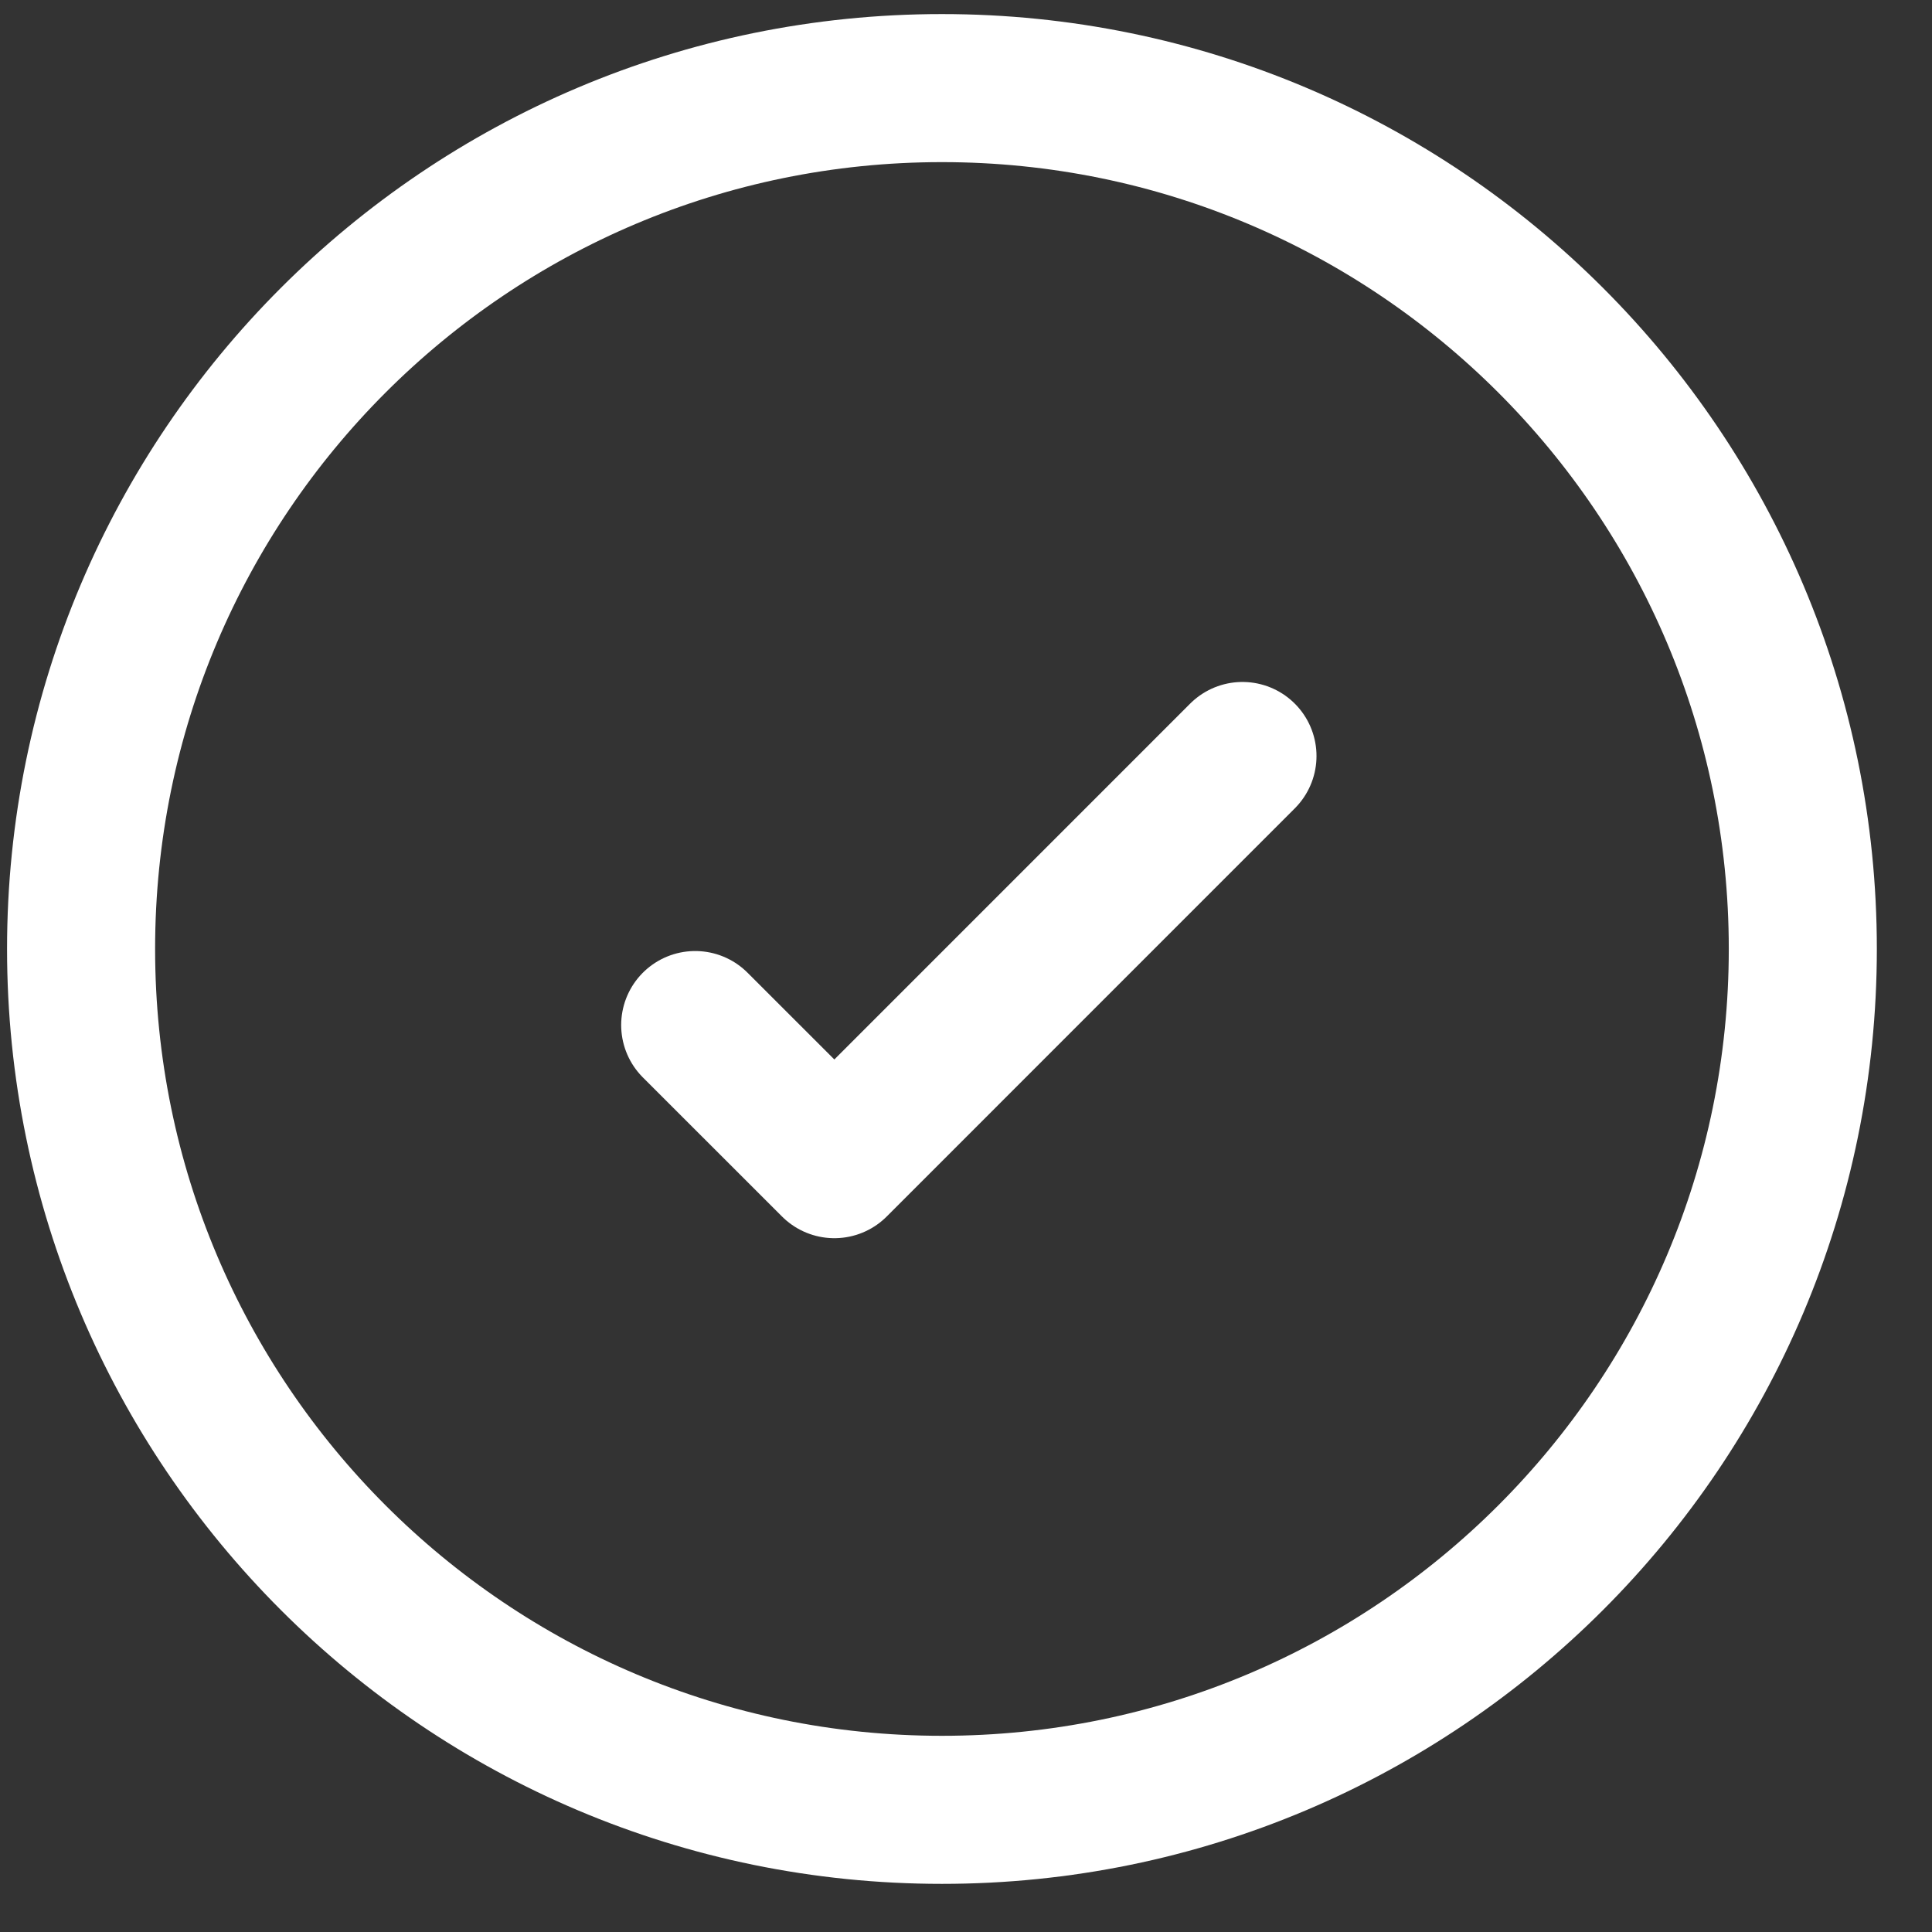 <svg width="30" height="30" viewBox="0 0 30 30" fill="none" xmlns="http://www.w3.org/2000/svg">
<rect x="0" y="0" width="30" height="30" fill="#333333" stroke="none"/>
<path d="M19.293 11.739L12.956 18.077L10.795 15.917M14.626 1.368C7.244 1.368 1.259 7.353 1.259 14.735C1.259 22.118 7.244 28.103 14.626 28.103C22.009 28.103 27.994 22.118 27.994 14.735C27.994 7.353 22.009 1.368 14.626 1.368Z" stroke="white" stroke-width="2.299" stroke-linecap="round" stroke-linejoin="round"/>
</svg>
